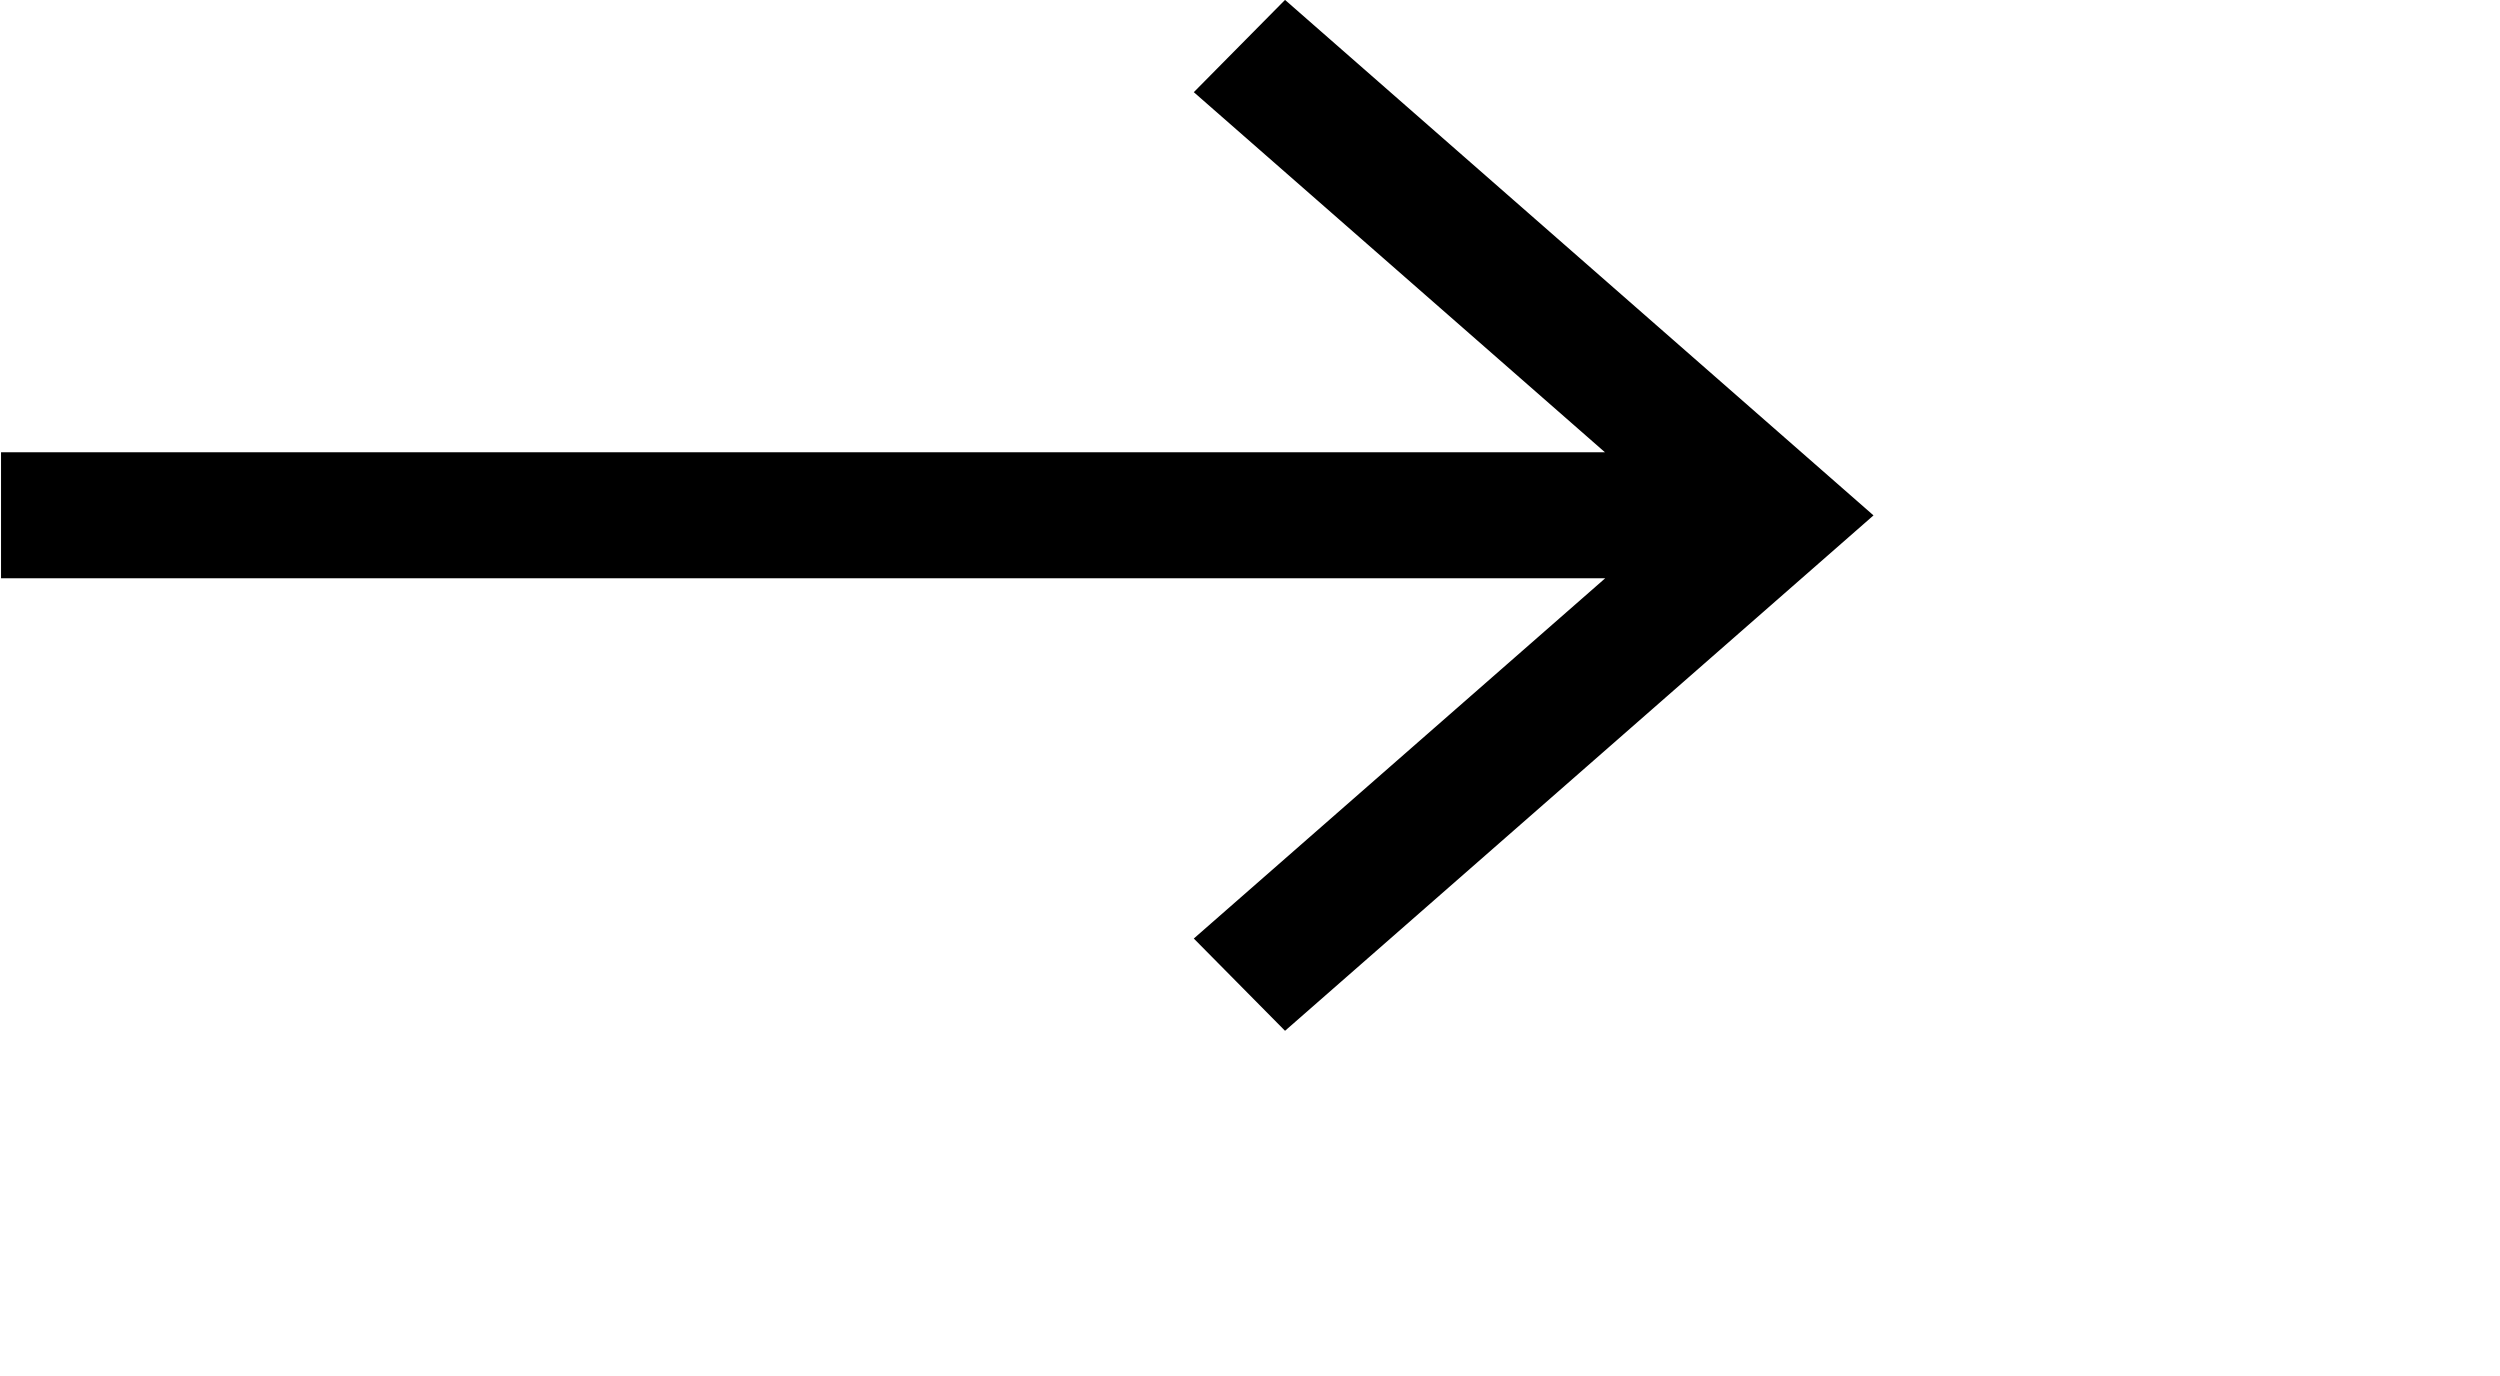 <svg xmlns="http://www.w3.org/2000/svg" width="26.688" height="14.688"><path fill-rule="evenodd" fill="currentColor" d="M13.718 11.004l-.974-.985 4.392-3.846H.011V4.828h17.122L12.744.984l.974-.985L20 5.502l-6.282 5.502z"/></svg>